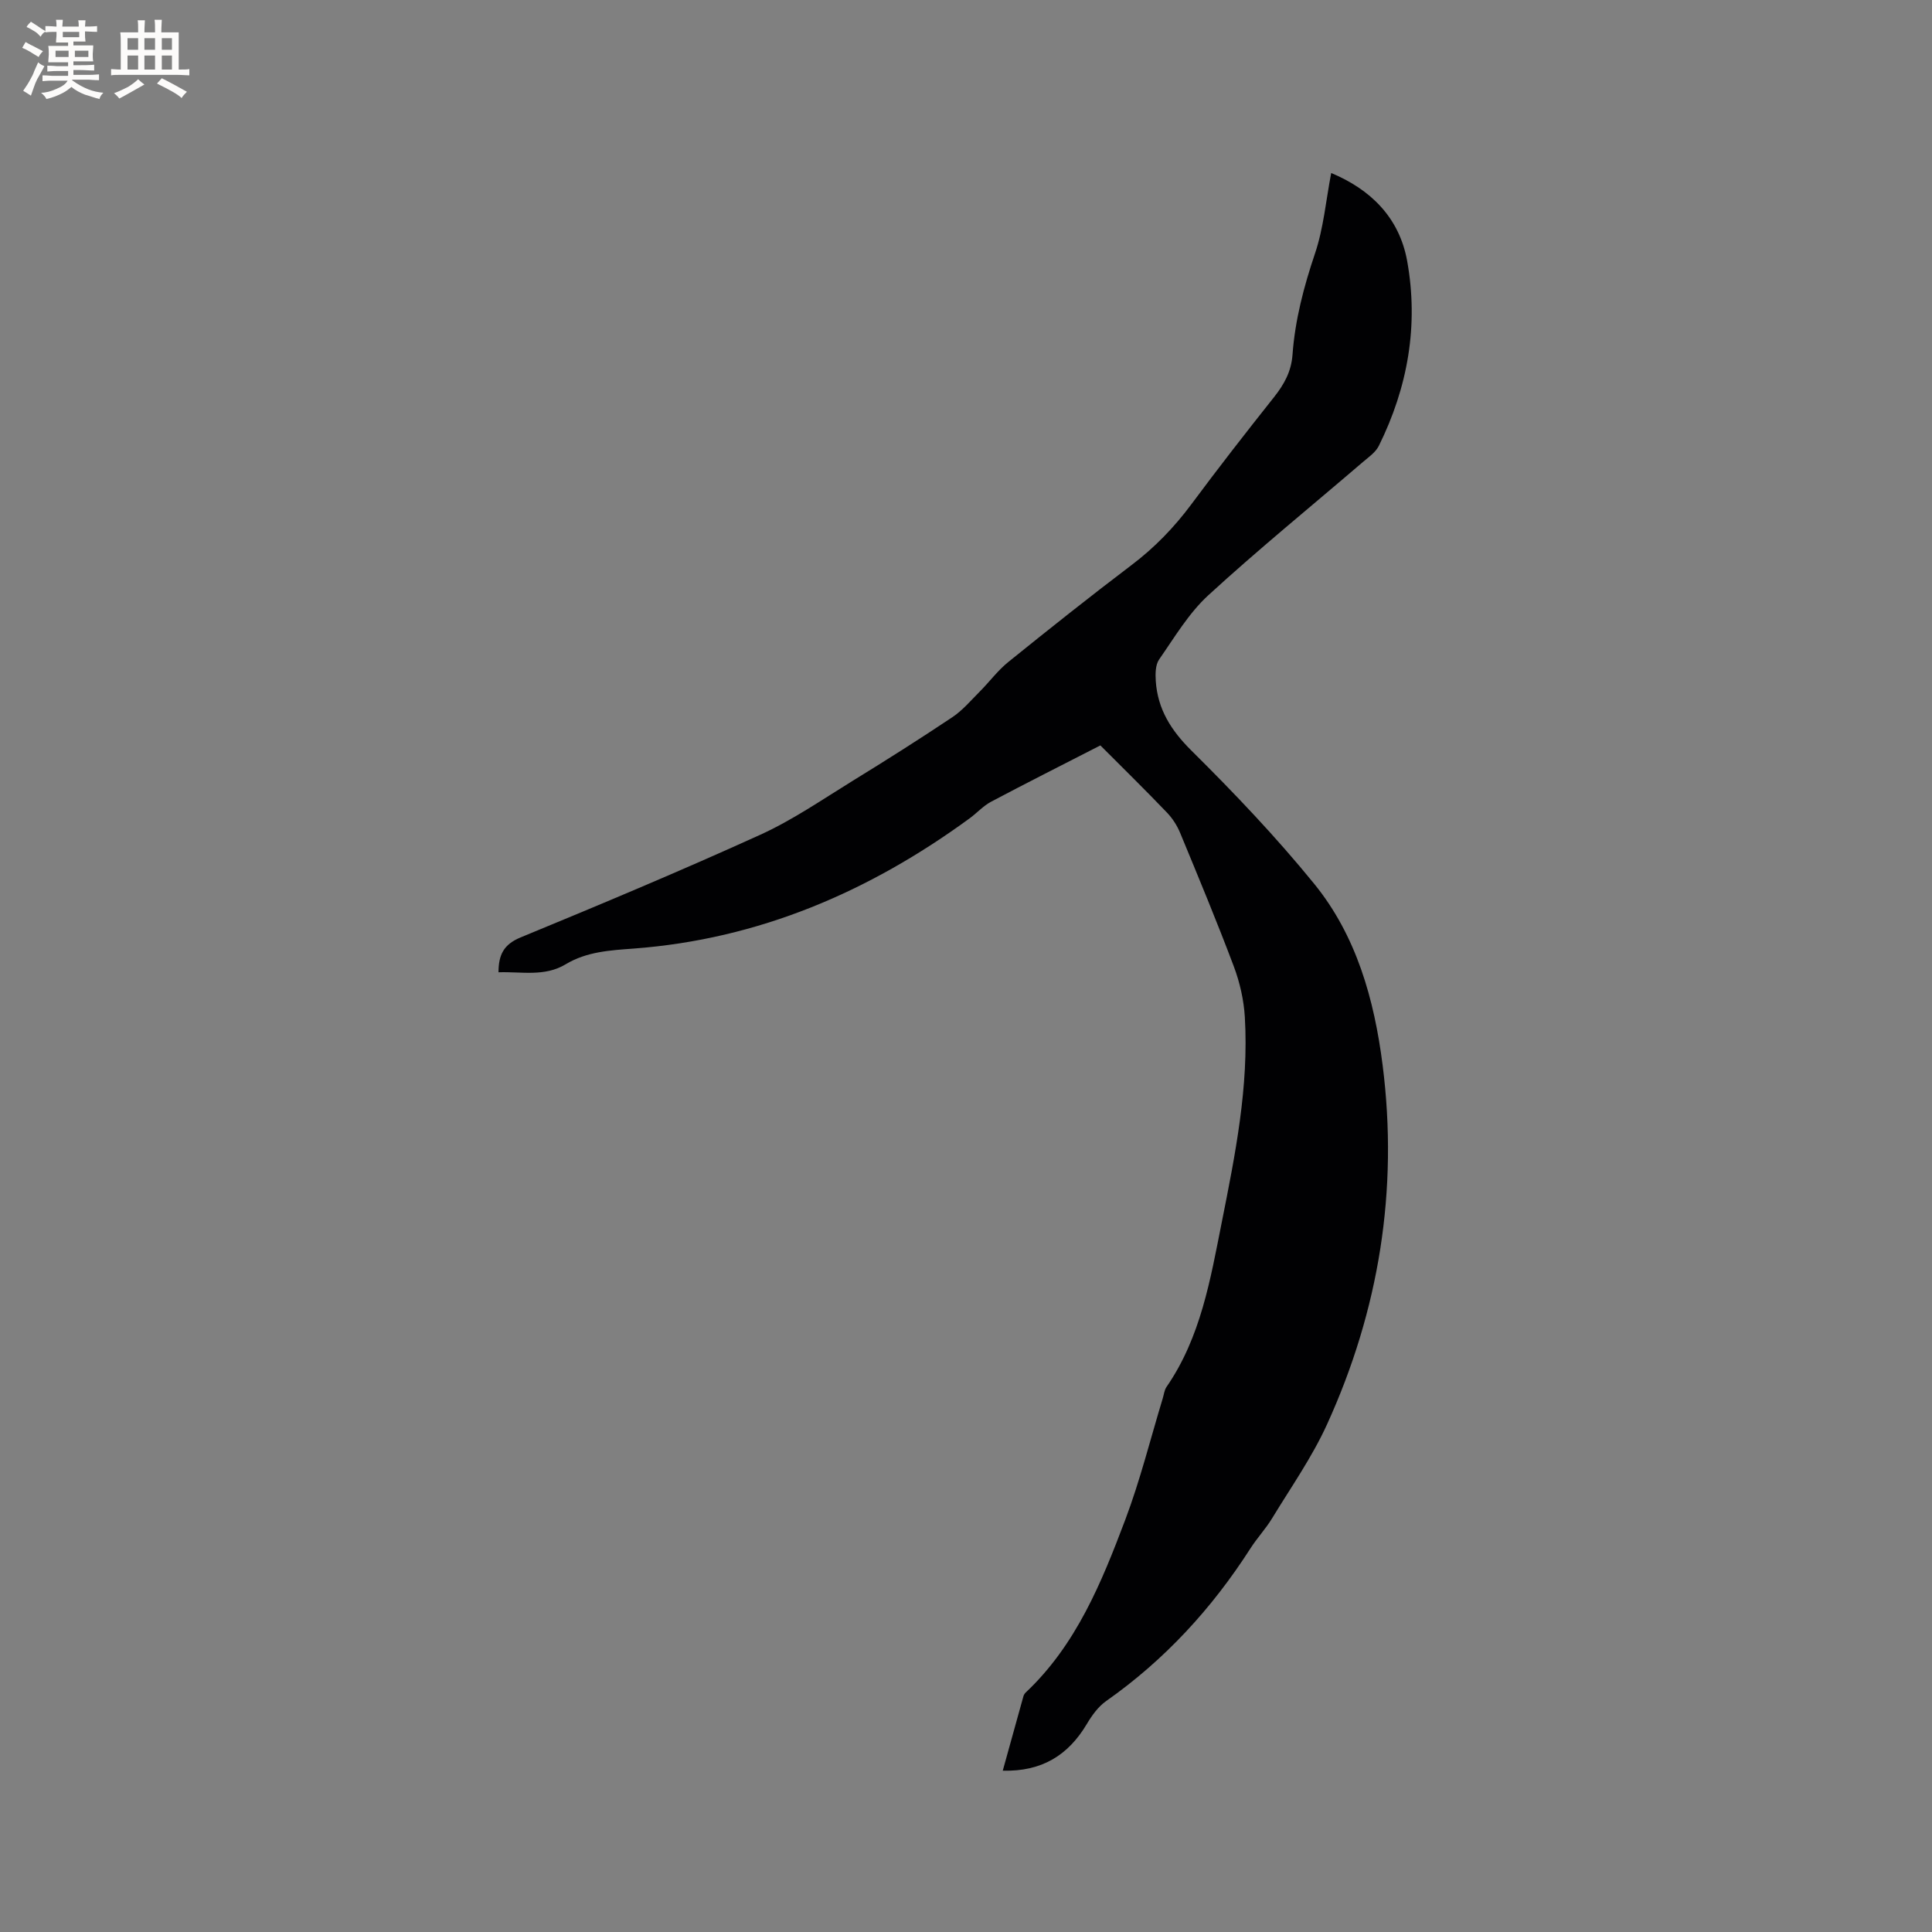 <svg enable-background="new 0 0 400 400" viewBox="0 0 400 400" xmlns="http://www.w3.org/2000/svg"><rect x="0" y="0" width="400" height="400" fill="#808080" stroke="none"/><path d="m227.82 154.33c-7.76 3.98-15.23 7.74-22.61 11.65-1.65.87-2.96 2.36-4.5 3.48-20.77 15.17-43.62 24.99-69.5 26.93-4.87.36-9.73.63-14.07 3.24-4.41 2.66-9.18 1.5-13.93 1.67.01-3.62 1.07-5.77 4.56-7.21 16.63-6.86 33.24-13.81 49.61-21.25 6.7-3.04 12.86-7.3 19.16-11.18 6.95-4.27 13.85-8.64 20.63-13.17 2.14-1.43 3.86-3.49 5.7-5.33 2-2.01 3.71-4.35 5.9-6.11 8.41-6.79 16.87-13.52 25.49-20.05 4.79-3.62 8.84-7.81 12.41-12.61 5.56-7.49 11.29-14.85 17.09-22.15 2.09-2.64 3.58-5.28 3.84-8.79.52-7.2 2.34-14.1 4.66-20.98 1.77-5.24 2.25-10.92 3.35-16.65 8.03 3.34 14.09 9.12 15.73 18.23 2.4 13.32.13 26.15-5.87 38.26-.66 1.33-2.09 2.32-3.28 3.33-10.69 9.17-21.63 18.07-32.01 27.59-4.06 3.72-7 8.72-10.2 13.31-.77 1.12-.79 2.97-.69 4.45.39 5.84 3.16 10.23 7.4 14.43 8.86 8.78 17.51 17.87 25.38 27.54 8.79 10.79 12.46 24 14.19 37.59 3.28 25.84-.74 50.72-11.52 74.37-3.1 6.8-7.47 13.02-11.37 19.44-1.32 2.17-3.09 4.05-4.46 6.19-7.97 12.44-17.77 23.12-29.9 31.64-1.65 1.16-2.96 3-4.01 4.77-3.85 6.46-9.32 9.85-17.39 9.64 1.47-5.29 2.86-10.35 4.28-15.41.08-.29.27-.59.49-.79 10.44-9.85 15.69-22.76 20.59-35.74 3.09-8.19 5.21-16.74 7.76-25.13.25-.81.33-1.73.79-2.39 7.08-10.26 9.08-22.25 11.43-34.06 2.79-14.03 5.63-28.09 4.78-42.51-.21-3.52-1.03-7.14-2.27-10.45-3.5-9.31-7.33-18.5-11.13-27.69-.63-1.52-1.58-3-2.71-4.18-4.47-4.67-9.08-9.19-13.8-13.92z" fill="#010103"/><g fill="#fcfbfa"><path d="m6.8 9.5c.6.3 1.3.7 2.1 1.1-.4.4-.7.8-.9 1.2-.7-.4-1.3-.8-1.8-1.1s-1.1-.6-1.6-.8c.2-.4.5-.8.7-1.2.4.2.8.5 1.5.8zm.9 6.9c-.3.6-.5 1.1-.7 1.7s-.4 1.1-.6 1.7c-.6-.4-1.1-.7-1.6-1 .7-1 1.2-1.8 1.5-2.4.3-.5.6-1.1.8-1.7.3-.6.5-1.2.8-1.8.3.3.8.6 1.3.8-.7 1.3-1.2 2.2-1.5 2.7zm.1-11c.4.3 1 .7 1.7 1.1-.5.2-.8.6-1.1 1.1-.5-.6-1-1-1.4-1.2s-.9-.6-1.5-.8c.2-.4.5-.7.9-1.1.5.3.9.6 1.4.9zm10.5 13.1c1 .4 2 .6 3.1.7-.4.4-.7.8-.8 1.3-.9-.2-1.9-.6-3-.9-1-.4-2-.9-2.8-1.6-.5.4-1.1.9-1.9 1.3s-1.9.9-3.3 1.2c-.1-.3-.5-.8-1.1-1.3 1 0 2.1-.3 3.2-.8 1.2-.5 1.9-1 2.3-1.7h-3.2c-.4 0-1 0-2 .1v-1.2c1 0 1.7.1 2 .1h3.3v-1h-2.3c-.2 0-.9 0-2 .1v-1.2c1.2 0 1.9.1 2 .1h2.3v-.8h-4.1c0-.7.1-1.2.1-1.6 0-.5 0-1.1-.1-1.8h4.1v-.7h-2.5c0-.6.1-1.1.1-1.6v-.6h-.5c-.4 0-1 0-1.8.1v-1.3c1.2 0 1.9.1 2.1.1h.2c0-.3 0-.8-.1-1.4h1.4c0 .6-.1 1-.1 1.4h3.4c0-.4 0-.8-.1-1.3h1.5c0 .4-.1.9-.1 1.3.7 0 1.5 0 2.5-.1v1.2c-1 0-1.8-.1-2.5-.1v.6c0 .3 0 .8.1 1.5h-2.5v.8h4.1c0 .7-.1 1.3-.1 1.8s0 1 .1 1.5h-4.1v.8h1.4c.8 0 1.8 0 2.9-.1v1.2c-1 0-1.9-.1-2.8-.1h-1.5v1h3.2c.3 0 1 0 2.1-.1v1.2c-1.1 0-1.8-.1-2.1-.1h-3.4l-.1.1c1.4 1 2.4 1.5 3.4 1.9zm-4.1-6.7v-1.3h-2.7v1.3zm2.2-4.1v-1.1h-3.4v1.1zm1.9 4.1v-1.3h-2.8v1.3z"/><path d="m37 6.7v2.3 5.4c1 0 1.8 0 2.2-.1v1.3c-.6 0-1.5-.1-2.5-.1h-11.9c-.7 0-1.3 0-1.8.1v-1.3c.5 0 1.1.1 2 .1v-5.2c0-1 0-1.8-.1-2.5h3.7c0-1.3 0-2.1-.1-2.5h1.5c0 .4-.1 1.3-.1 2.5h2.2c0-1.2 0-2.1-.1-2.6h1.5c0 .4-.1 1.3-.1 2.6zm-12.3 13.7c-.3-.4-.7-.8-1.1-1.1 1.1-.4 2.1-.9 2.9-1.3.8-.5 1.5-1 2.1-1.6.4.4.9.8 1.3 1.1-2.5 1.4-4.2 2.4-5.2 2.9zm3.9-10.1v-2.4h-2.2v2.4zm0 4.1v-2.9h-2.2v2.9zm3.5-4.1v-2.4h-2.2v2.4zm0 4.1v-2.9h-2.2v2.9zm.4 2.9 1-1.1c.6.3 1.4.7 2.5 1.3s2 1.1 2.7 1.5c-.4.4-.8.8-1.1 1.3-.8-.8-2.5-1.7-5.1-3zm3.1-7v-2.4h-2.1v2.4zm0 4.1v-2.9h-2.1v2.9z"/></g></svg>